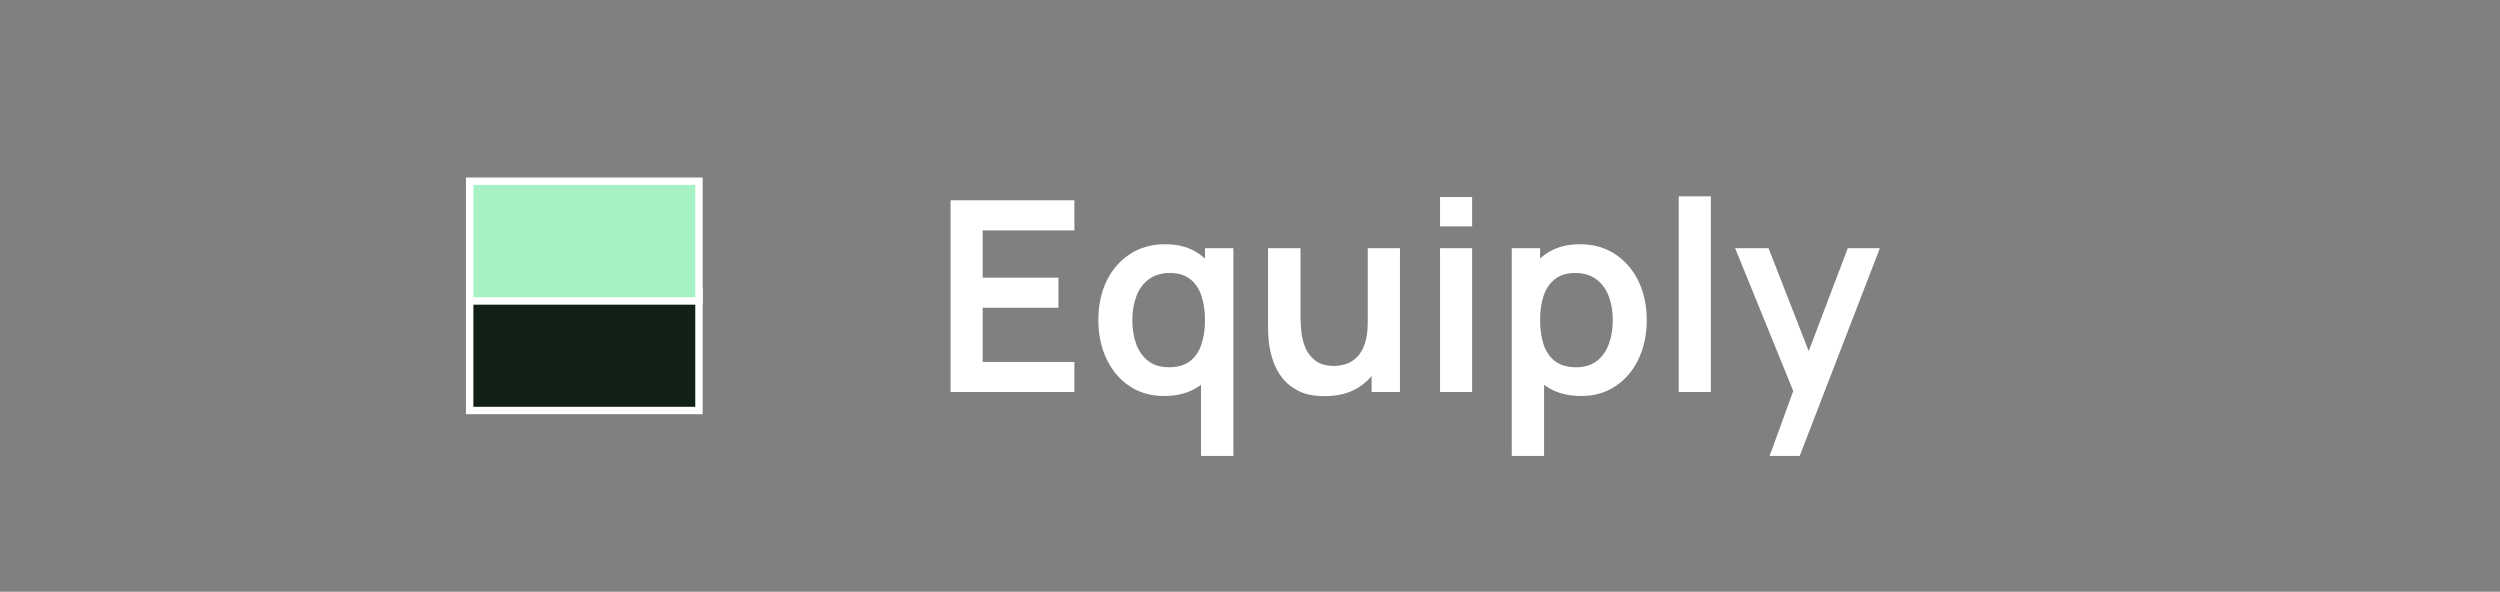 <svg width="169" height="40" viewBox="0 0 169 40" fill="none" xmlns="http://www.w3.org/2000/svg">
<rect x="0" y="0" width="169" height="40" fill="#808080" stroke="none"/>
<rect x="31.75" y="19.655" width="15.5" height="8.095" fill="#122117"/>
<rect x="31.75" y="19.655" width="15.5" height="8.095" stroke="white" stroke-width="0.5"/>
<rect x="31.75" y="12.25" width="15.5" height="8.095" fill="#A6F2C4"/>
<rect x="31.75" y="12.25" width="15.5" height="8.095" stroke="white" stroke-width="0.5"/>
<path d="M64.26 26.5V13.54H72.63V15.574H66.429V18.769H71.55V20.803H66.429V24.466H72.63V26.5H64.26ZM78.686 26.77C77.792 26.77 77.012 26.545 76.346 26.095C75.68 25.645 75.164 25.033 74.798 24.259C74.432 23.485 74.249 22.612 74.249 21.64C74.249 20.656 74.432 19.78 74.798 19.012C75.17 18.238 75.695 17.629 76.373 17.185C77.051 16.735 77.849 16.51 78.767 16.51C79.691 16.51 80.465 16.735 81.089 17.185C81.719 17.629 82.196 18.238 82.52 19.012C82.844 19.786 83.006 20.662 83.006 21.64C83.006 22.606 82.844 23.479 82.52 24.259C82.196 25.033 81.713 25.645 81.071 26.095C80.429 26.545 79.634 26.77 78.686 26.77ZM79.019 24.826C79.601 24.826 80.069 24.694 80.423 24.43C80.783 24.16 81.044 23.785 81.206 23.305C81.374 22.825 81.458 22.27 81.458 21.64C81.458 21.004 81.374 20.449 81.206 19.975C81.044 19.495 80.789 19.123 80.441 18.859C80.093 18.589 79.643 18.454 79.091 18.454C78.509 18.454 78.029 18.598 77.651 18.886C77.273 19.168 76.994 19.552 76.814 20.038C76.634 20.518 76.544 21.052 76.544 21.64C76.544 22.234 76.631 22.774 76.805 23.26C76.985 23.74 77.258 24.121 77.624 24.403C77.99 24.685 78.455 24.826 79.019 24.826ZM81.188 30.82V23.602H81.458V16.78H83.375V30.82H81.188ZM89.544 26.779C88.824 26.779 88.23 26.659 87.762 26.419C87.294 26.179 86.922 25.873 86.646 25.501C86.37 25.129 86.166 24.733 86.034 24.313C85.902 23.893 85.815 23.497 85.773 23.125C85.737 22.747 85.719 22.441 85.719 22.207V16.78H87.915V21.46C87.915 21.76 87.936 22.099 87.978 22.477C88.02 22.849 88.116 23.209 88.266 23.557C88.422 23.899 88.65 24.181 88.95 24.403C89.256 24.625 89.667 24.736 90.183 24.736C90.459 24.736 90.732 24.691 91.002 24.601C91.272 24.511 91.515 24.358 91.731 24.142C91.953 23.92 92.13 23.617 92.262 23.233C92.394 22.849 92.46 22.363 92.46 21.775L93.747 22.324C93.747 23.152 93.585 23.902 93.261 24.574C92.943 25.246 92.472 25.783 91.848 26.185C91.224 26.581 90.456 26.779 89.544 26.779ZM92.721 26.5V23.485H92.46V16.78H94.638V26.5H92.721ZM97.346 15.304V13.315H99.515V15.304H97.346ZM97.346 26.5V16.78H99.515V26.5H97.346ZM106.882 26.77C105.934 26.77 105.139 26.545 104.497 26.095C103.855 25.645 103.372 25.033 103.048 24.259C102.724 23.479 102.562 22.606 102.562 21.64C102.562 20.662 102.724 19.786 103.048 19.012C103.372 18.238 103.846 17.629 104.47 17.185C105.1 16.735 105.877 16.51 106.801 16.51C107.719 16.51 108.514 16.735 109.186 17.185C109.864 17.629 110.389 18.238 110.761 19.012C111.133 19.78 111.319 20.656 111.319 21.64C111.319 22.612 111.136 23.485 110.77 24.259C110.404 25.033 109.888 25.645 109.222 26.095C108.556 26.545 107.776 26.77 106.882 26.77ZM102.193 30.82V16.78H104.11V23.602H104.38V30.82H102.193ZM106.549 24.826C107.113 24.826 107.578 24.685 107.944 24.403C108.31 24.121 108.58 23.74 108.754 23.26C108.934 22.774 109.024 22.234 109.024 21.64C109.024 21.052 108.934 20.518 108.754 20.038C108.574 19.552 108.295 19.168 107.917 18.886C107.539 18.598 107.059 18.454 106.477 18.454C105.925 18.454 105.475 18.589 105.127 18.859C104.779 19.123 104.521 19.495 104.353 19.975C104.191 20.449 104.11 21.004 104.11 21.64C104.11 22.27 104.191 22.825 104.353 23.305C104.521 23.785 104.782 24.16 105.136 24.43C105.496 24.694 105.967 24.826 106.549 24.826ZM113.483 26.5V13.27H115.652V26.5H113.483ZM119.626 30.82L121.498 25.681L121.534 27.193L117.295 16.78H119.554L122.56 24.484H121.984L124.909 16.78H127.078L121.66 30.82H119.626Z" fill="white"/>
</svg>
